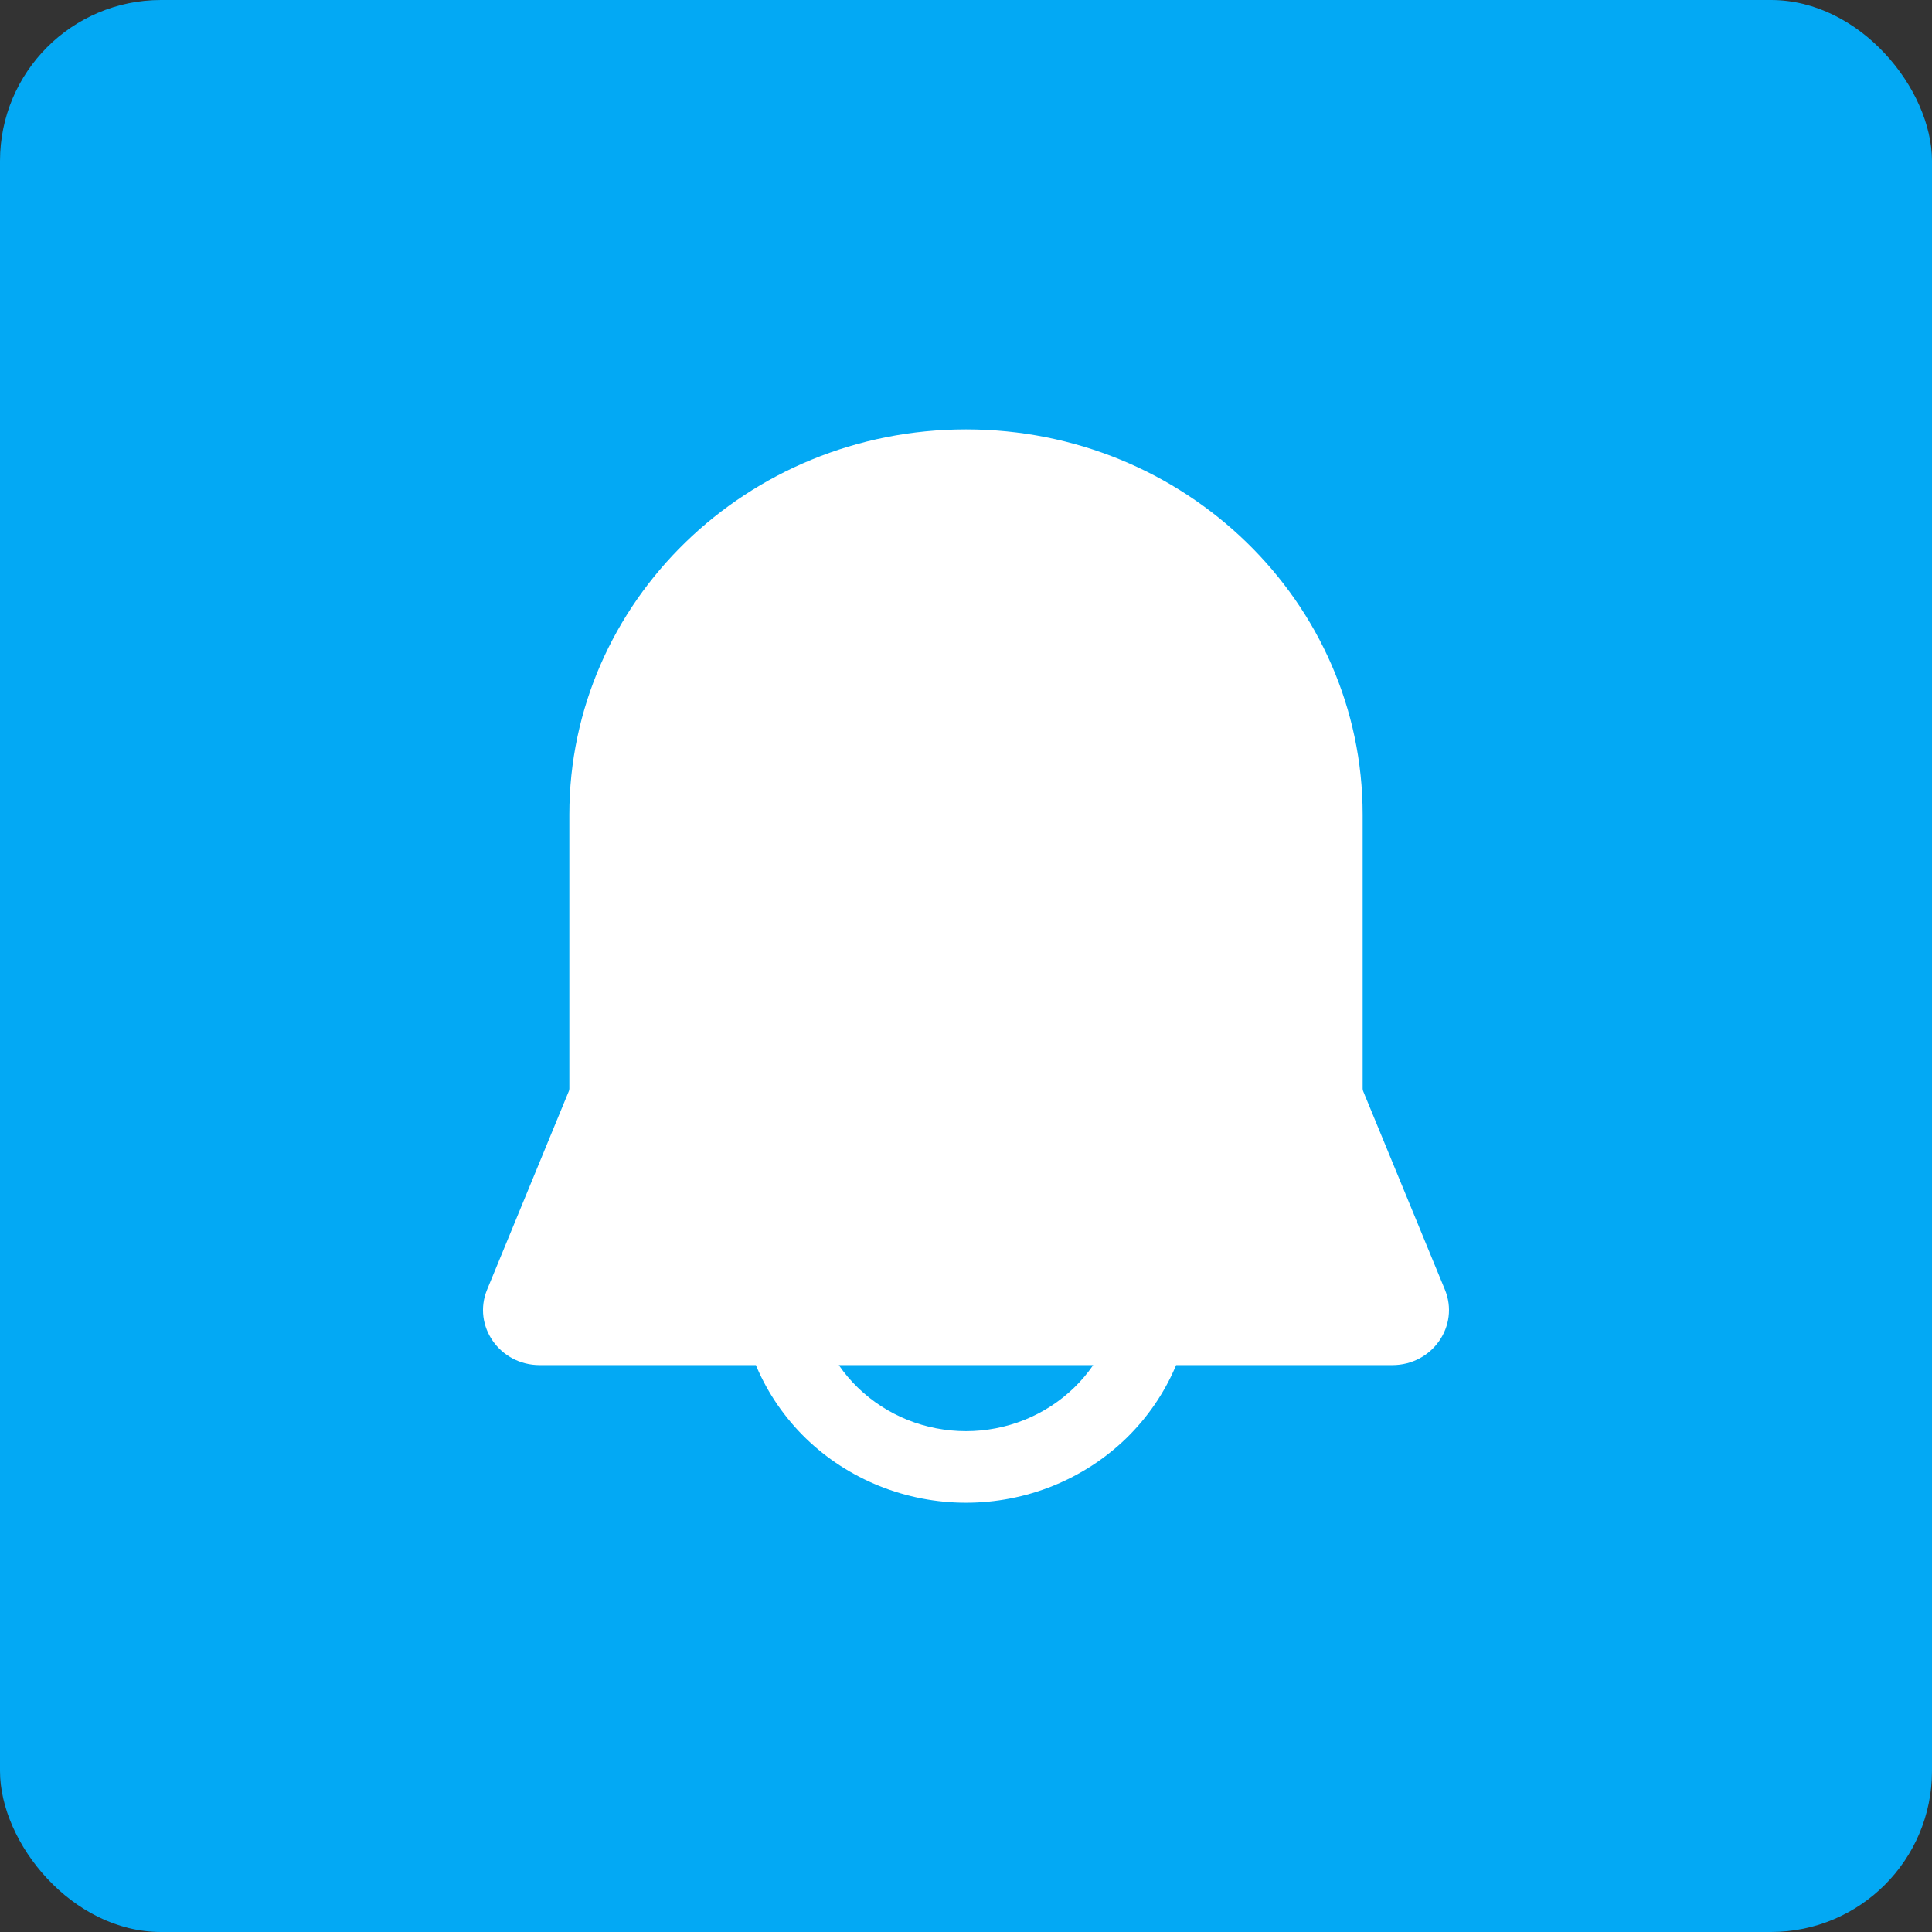 <svg width="48" height="48" viewBox="0 0 48 48" fill="none" xmlns="http://www.w3.org/2000/svg">
<rect x="0" y="0" width="48" height="48" fill="#333333" stroke="none"/>
<rect width="48" height="48" rx="4" fill="#03A9F4"/>
<path fill-rule="evenodd" clip-rule="evenodd" d="M18.78 33.916H13.409C12.413 33.916 11.732 32.939 12.102 32.04L14.133 27.108C14.141 27.088 14.145 27.067 14.145 27.046V20.241C14.145 14.954 18.558 10.668 24 10.668C29.442 10.668 33.855 14.954 33.855 20.241V27.046C33.855 27.067 33.859 27.088 33.867 27.108L35.898 32.04C36.268 32.939 35.587 33.916 34.591 33.916H29.22C29.214 33.93 29.209 33.944 29.203 33.958C28.92 34.621 28.505 35.224 27.982 35.733C27.459 36.24 26.838 36.643 26.155 36.918C25.472 37.193 24.739 37.335 24 37.335C23.261 37.335 22.528 37.193 21.845 36.918C21.162 36.643 20.541 36.24 20.018 35.733C19.495 35.224 19.081 34.621 18.797 33.958C18.791 33.944 18.786 33.93 18.78 33.916ZM20.84 33.916C20.977 34.117 21.136 34.304 21.312 34.475C21.665 34.818 22.084 35.09 22.545 35.276C23.007 35.461 23.501 35.557 24 35.557C24.499 35.557 24.993 35.461 25.455 35.276C25.916 35.09 26.335 34.818 26.688 34.475C26.864 34.304 27.023 34.117 27.16 33.916H20.84Z" fill="white"/>
</svg>
